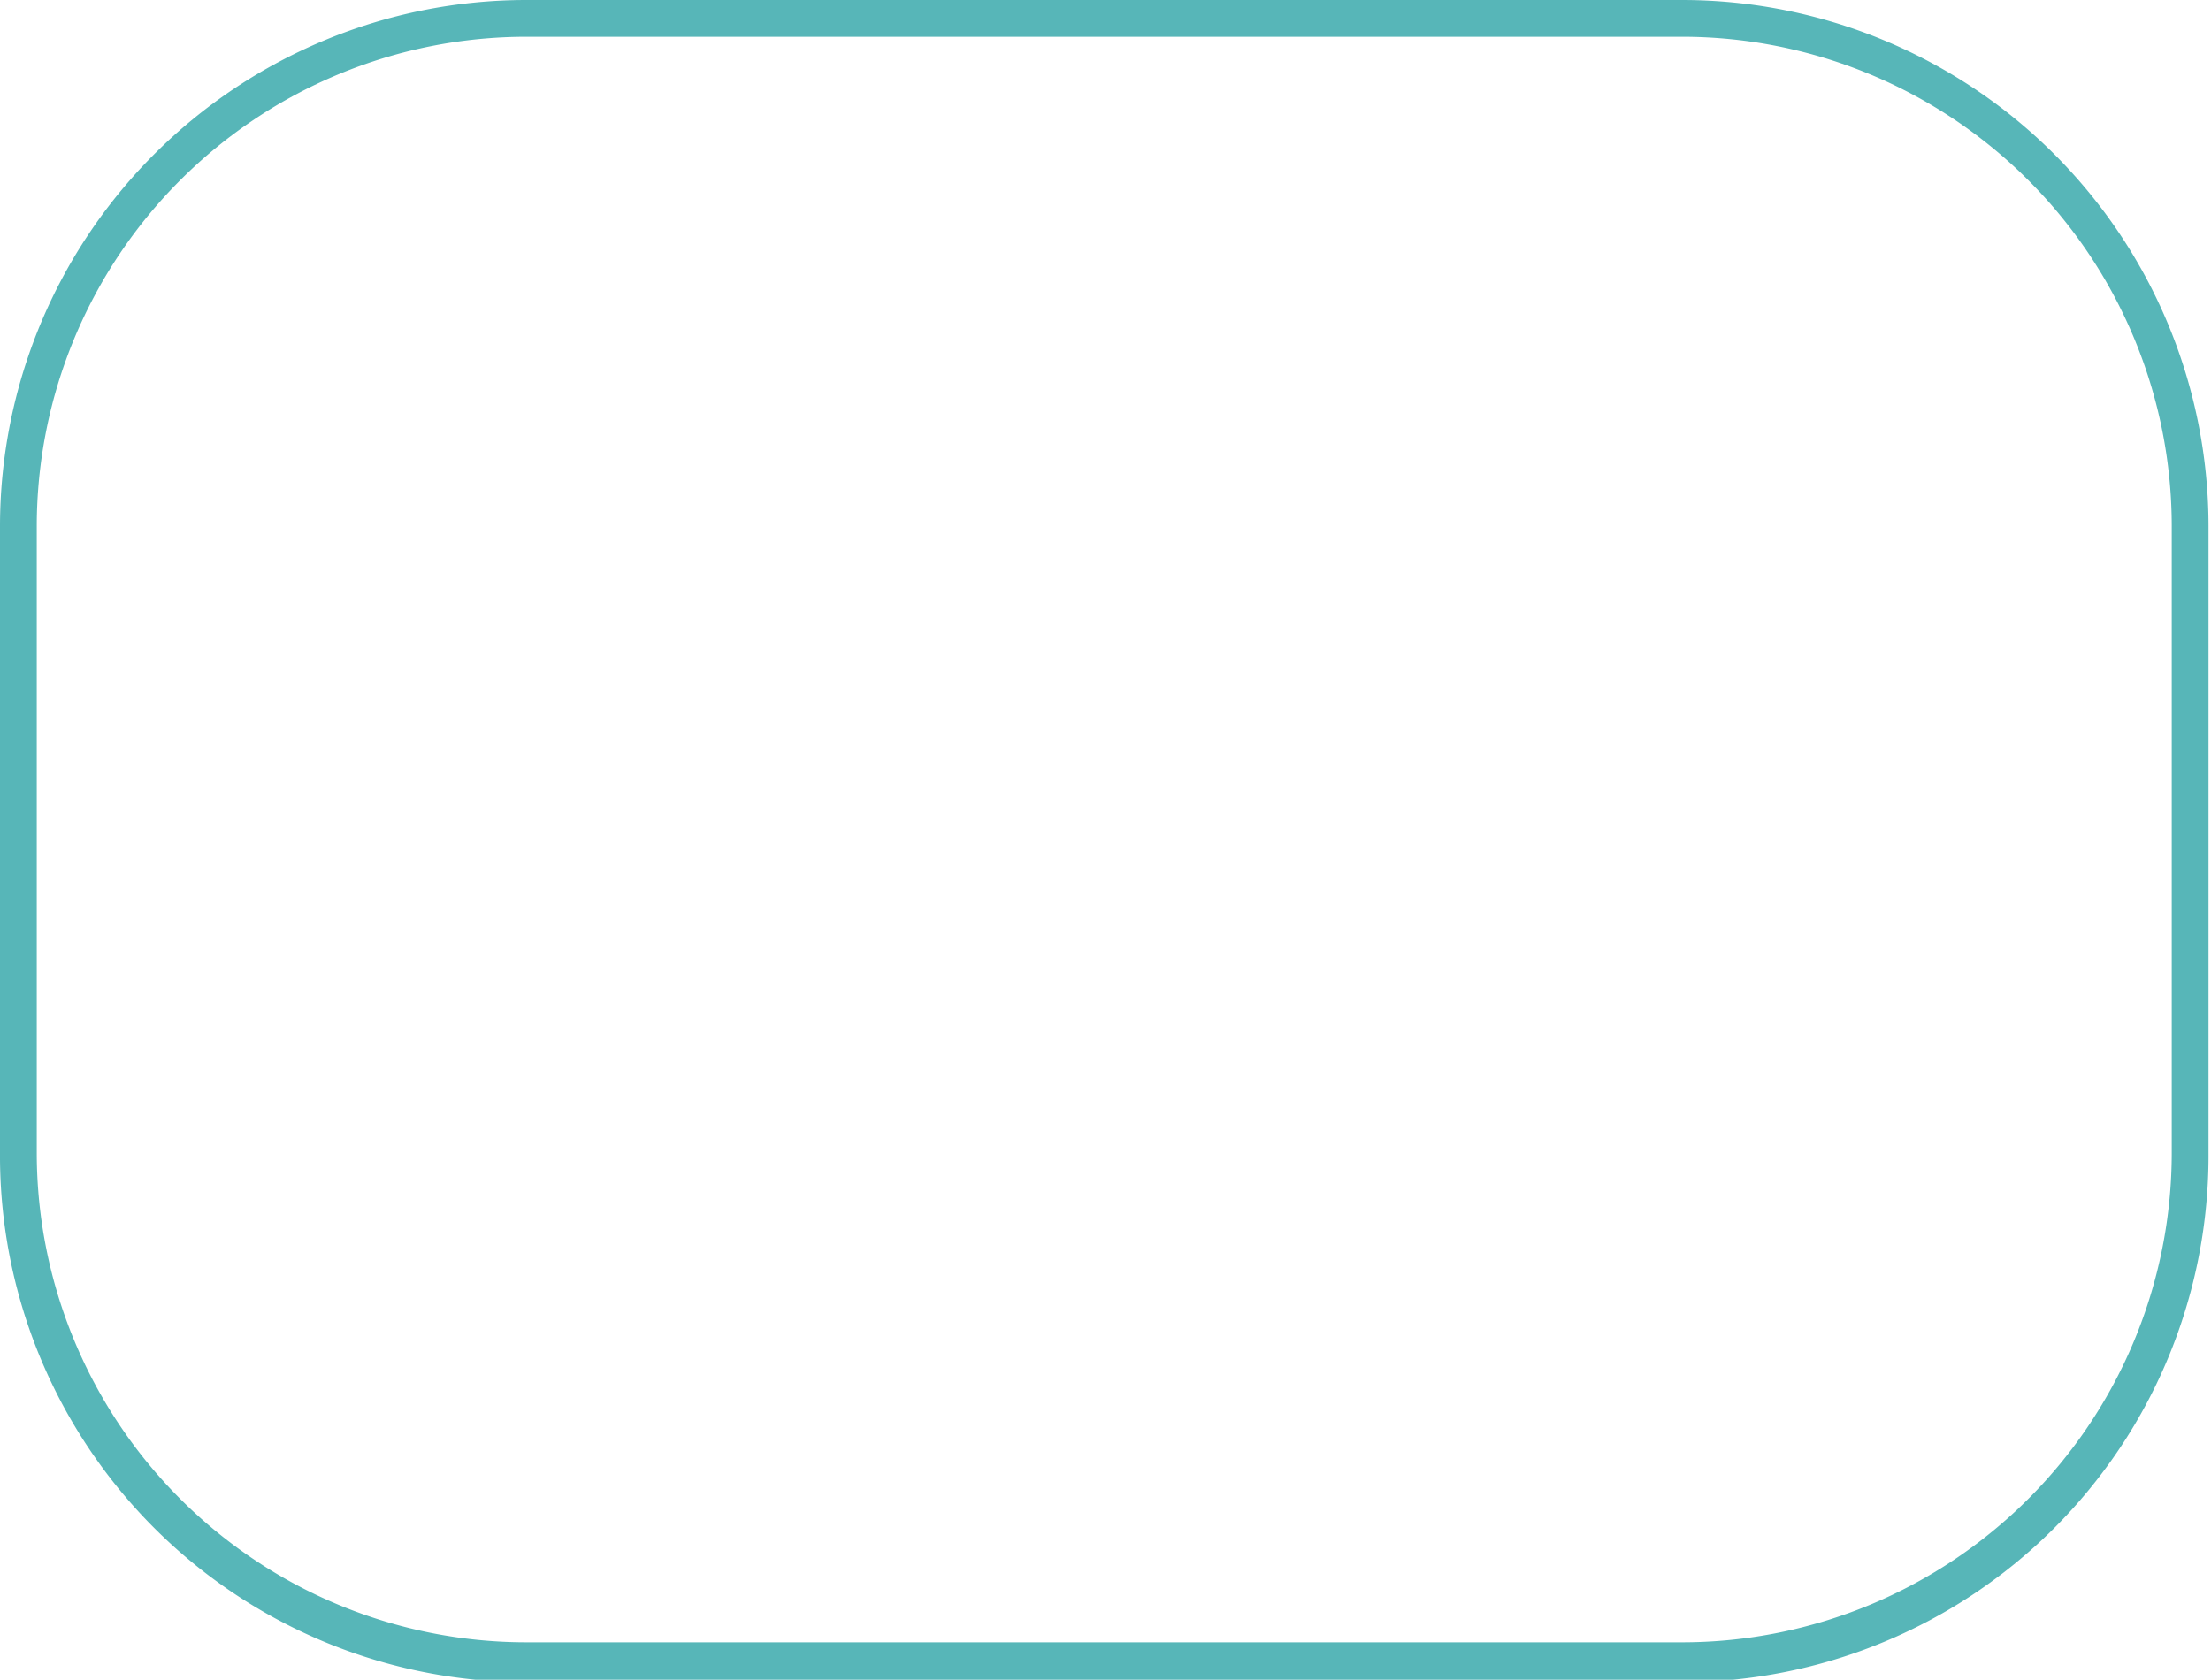 <svg xmlns="http://www.w3.org/2000/svg" viewBox="0 0 35.48 26.96"><defs><style>.cls-1{fill:#57b6b8;}</style></defs><title>資產 11</title><g id="圖層_2" data-name="圖層 2"><g id="圖層_2-2" data-name="圖層 2"><path class="cls-1" d="M27,27H8.44A8.45,8.45,0,0,1,0,18.51V8.44A8.45,8.45,0,0,1,8.44,0H27a8.45,8.45,0,0,1,8.44,8.44V18.51A8.45,8.45,0,0,1,27,27ZM8.44.59A7.86,7.86,0,0,0,.59,8.44V18.51a7.86,7.86,0,0,0,7.85,7.85H27a7.86,7.86,0,0,0,7.85-7.85V8.44A7.86,7.86,0,0,0,27,.59Z"/></g></g></svg>
